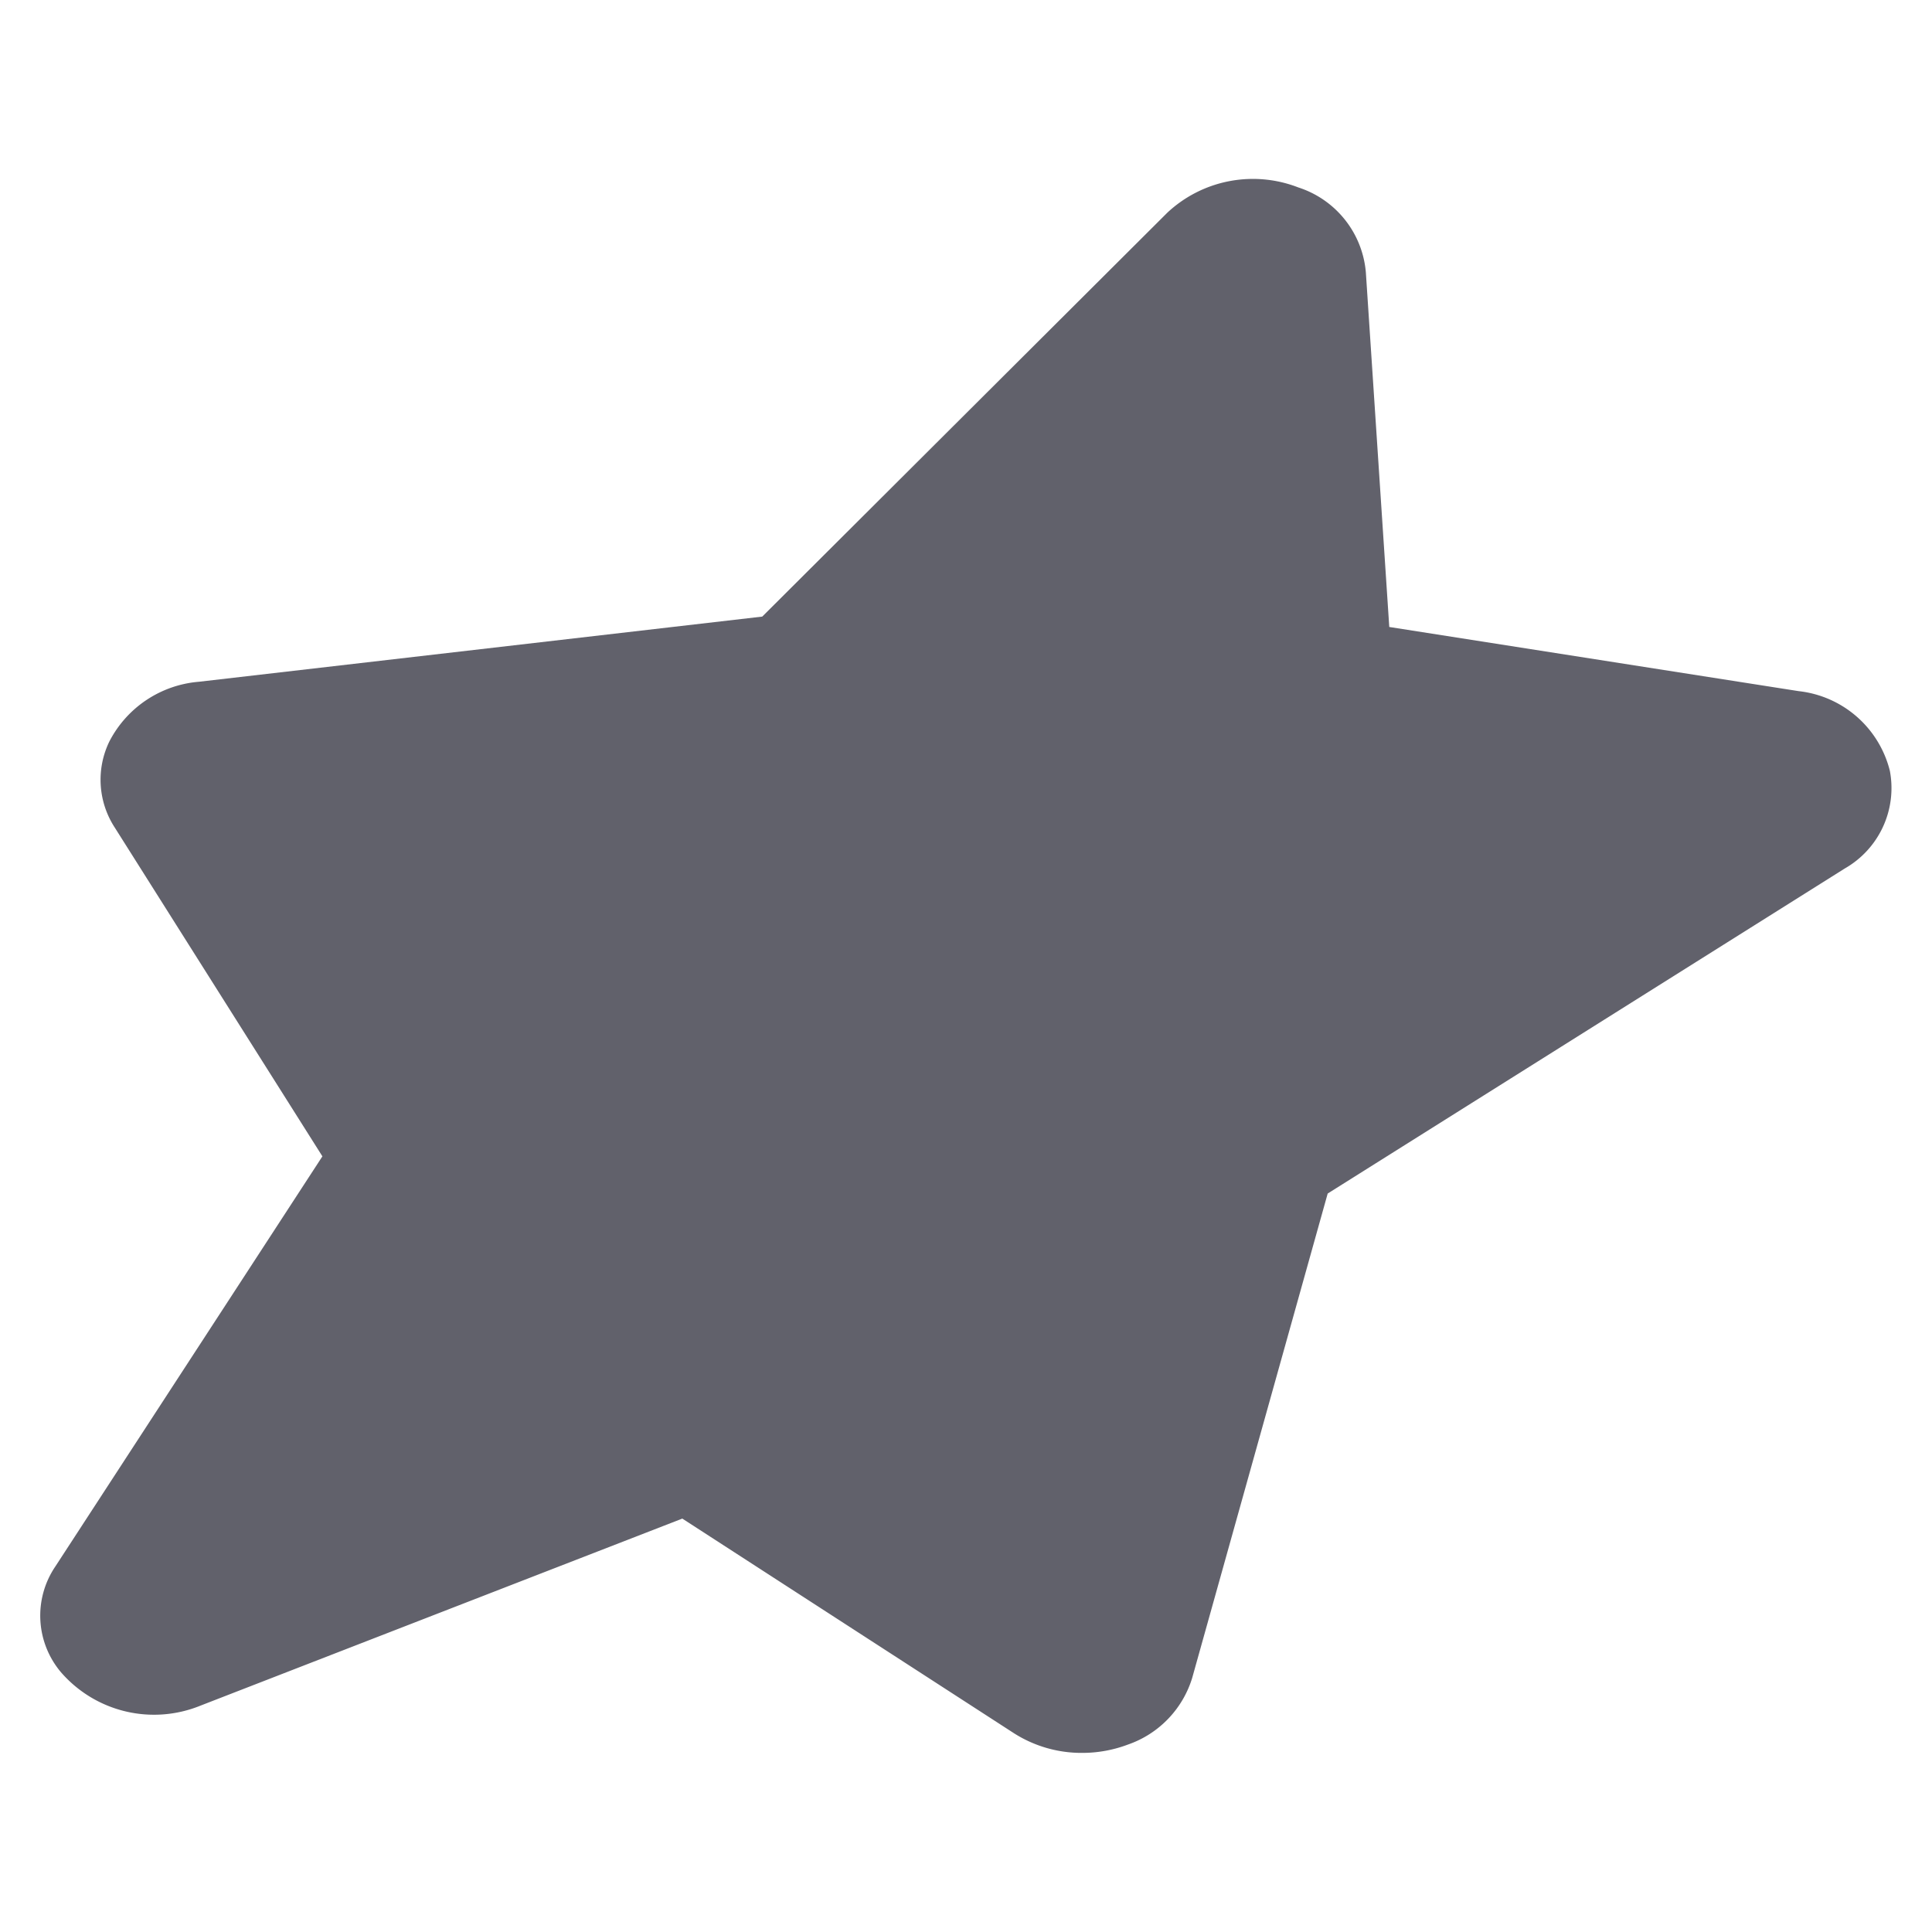 <svg xmlns="http://www.w3.org/2000/svg" height="48" width="48" viewBox="0 0 48 48"><title>shape custom 2</title><g fill="#61616b" class="nc-icon-wrapper"><path d="M44.687,17.171,34.516,15.577l-.582-8.815a2.434,2.434,0,0,0-1.677-2.105A3.113,3.113,0,0,0,29,5.286L18.938,15.319,4.943,16.938a2.757,2.757,0,0,0-2.225,1.482,2.176,2.176,0,0,0,.133,2.14L8.01,28.729,1.376,38.917a2.177,2.177,0,0,0,.141,2.632,3.059,3.059,0,0,0,3.464.827l11.971-4.647L25.2,43.067a3.121,3.121,0,0,0,1.686.483,3.209,3.209,0,0,0,1.135-.206,2.538,2.538,0,0,0,1.6-1.661l3.365-12.03,12.849-8.077a2.3,2.3,0,0,0,1.118-2.425A2.632,2.632,0,0,0,44.687,17.171Z" fill="#61616b"></path></g></svg>